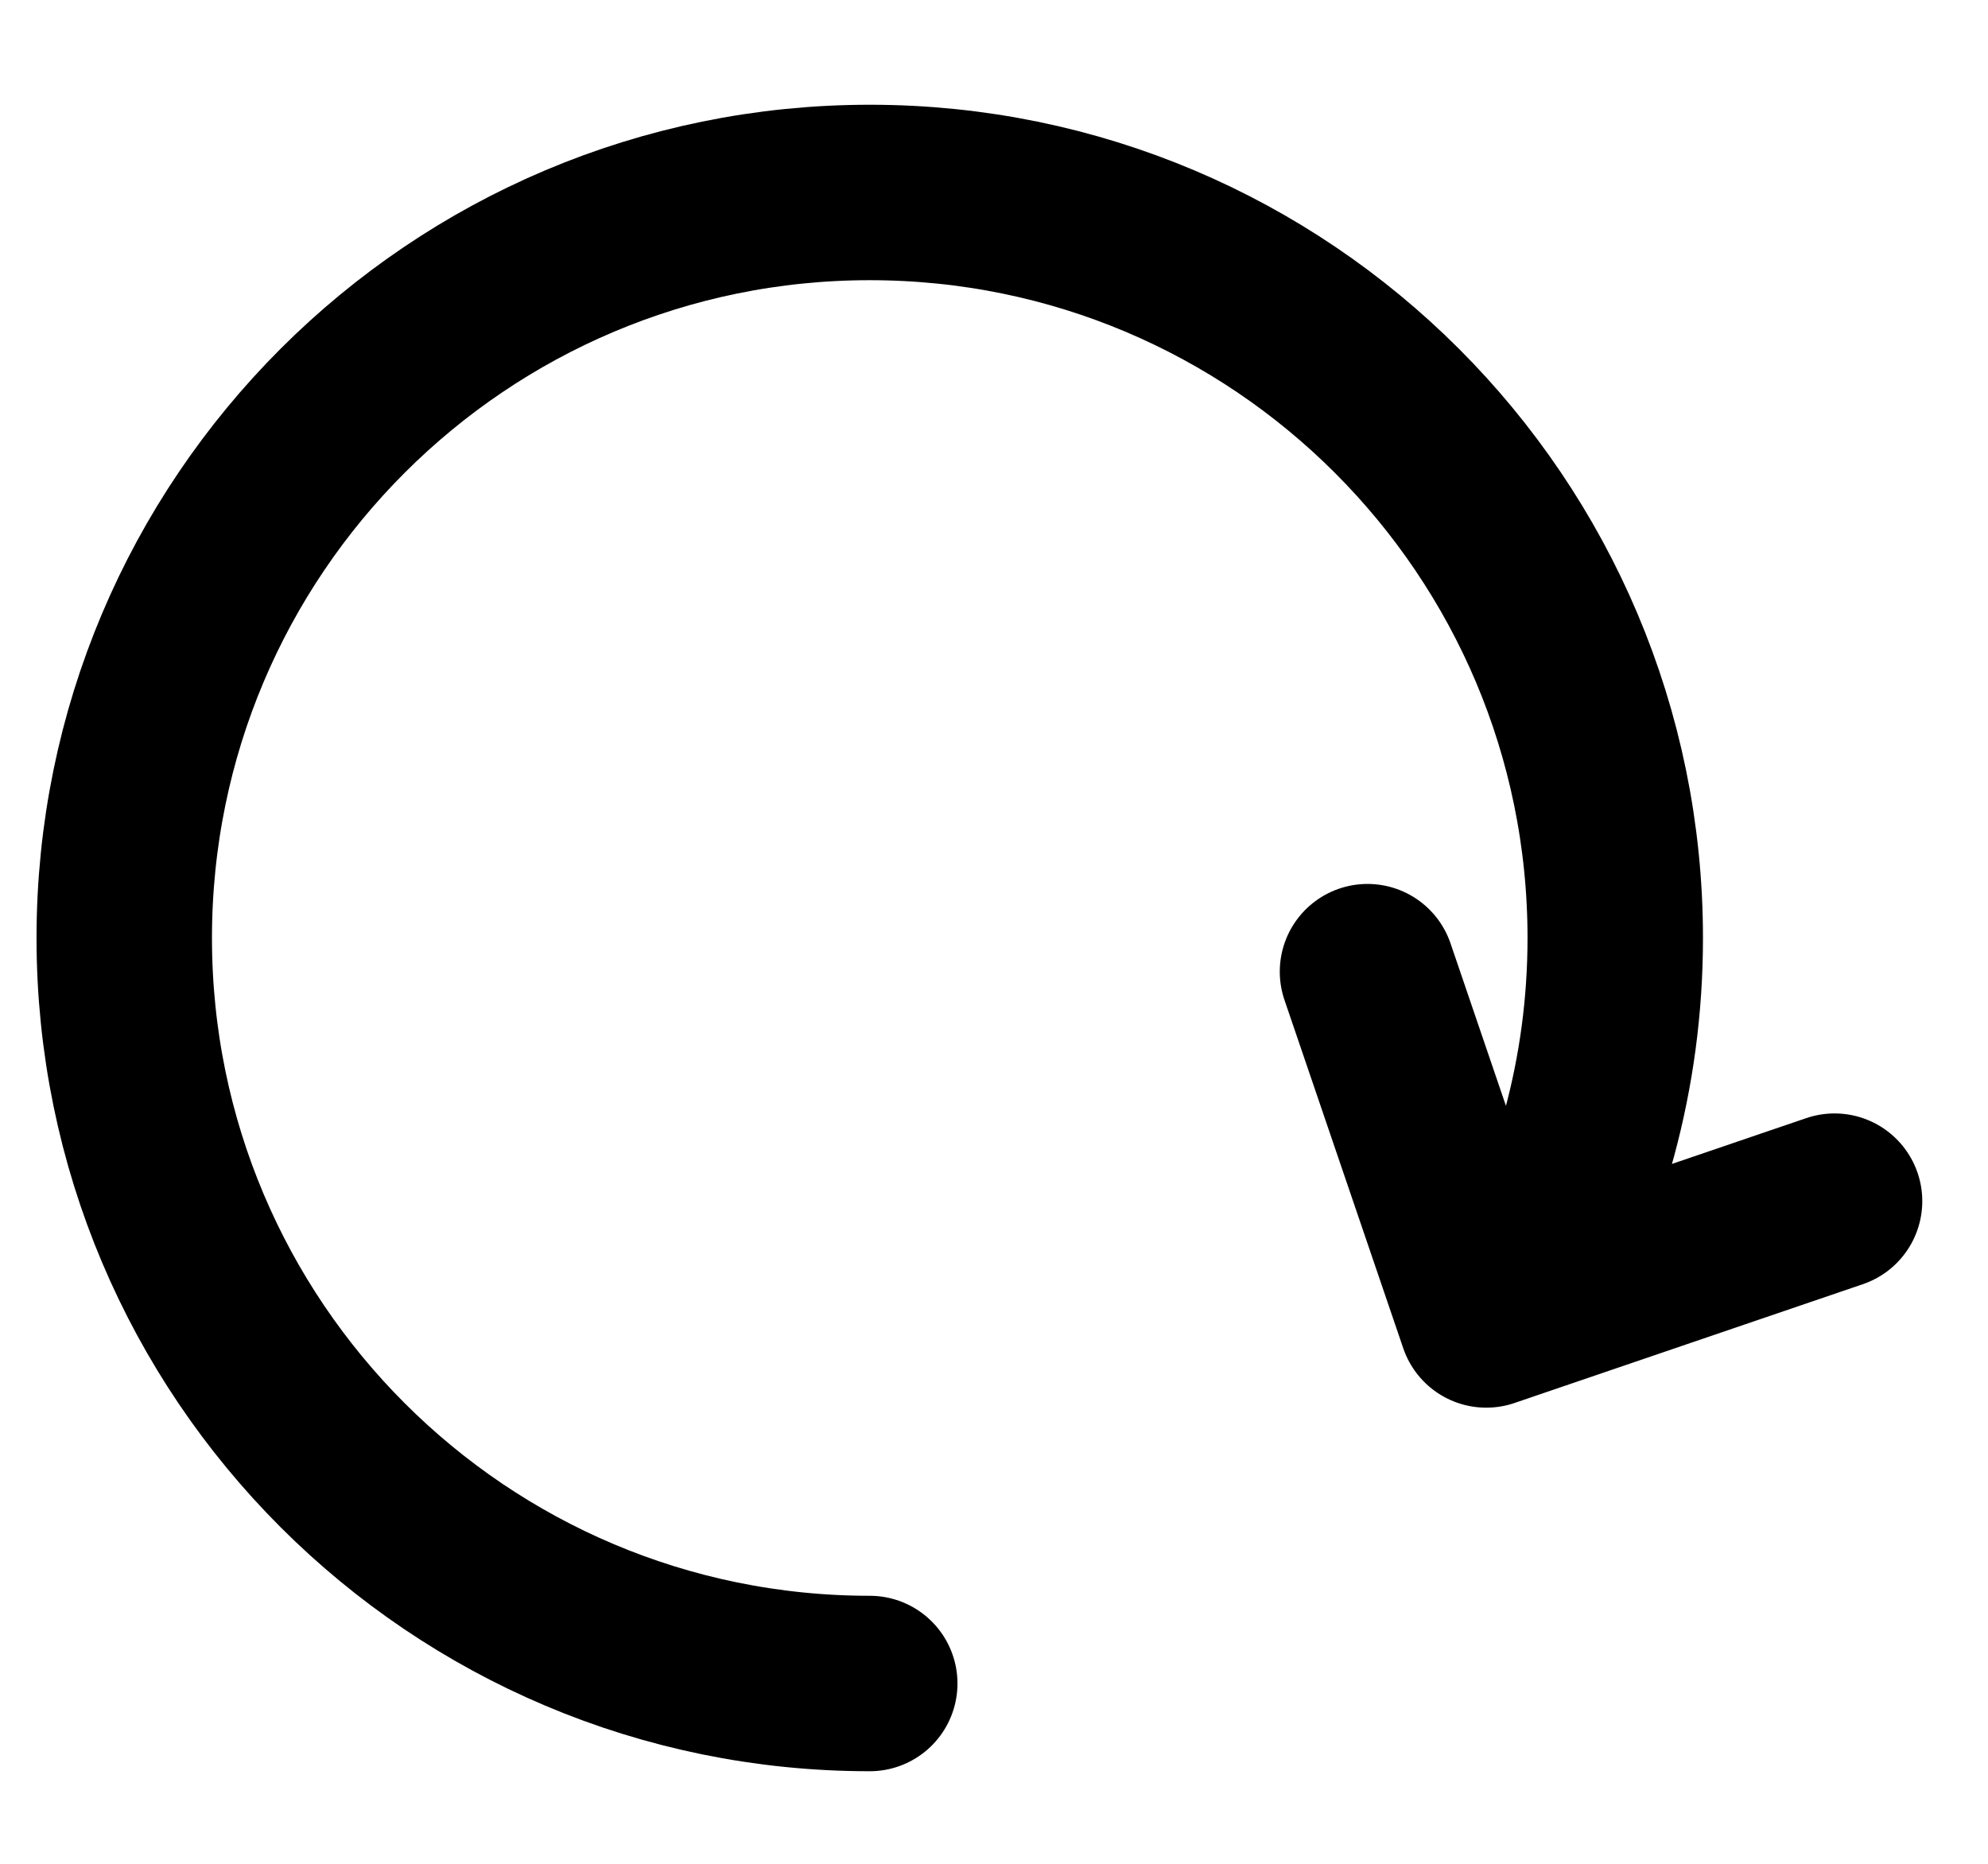 <svg width="16" height="15" viewBox="0 0 16 15" fill="none" xmlns="http://www.w3.org/2000/svg">
<path id="Vector" d="M7 13.549C3.686 13.549 1 10.863 1 7.549C1 4.235 3.686 1.549 7 1.549C10.314 1.549 13 4.235 13 7.549C13 8.638 12.71 9.66 12.202 10.541M12.202 10.541L14.765 9.667M12.202 10.541L11.962 10.623L11.006 7.82" stroke="black" stroke-width="1.412" stroke-linecap="round" stroke-linejoin="round"/>
</svg>

